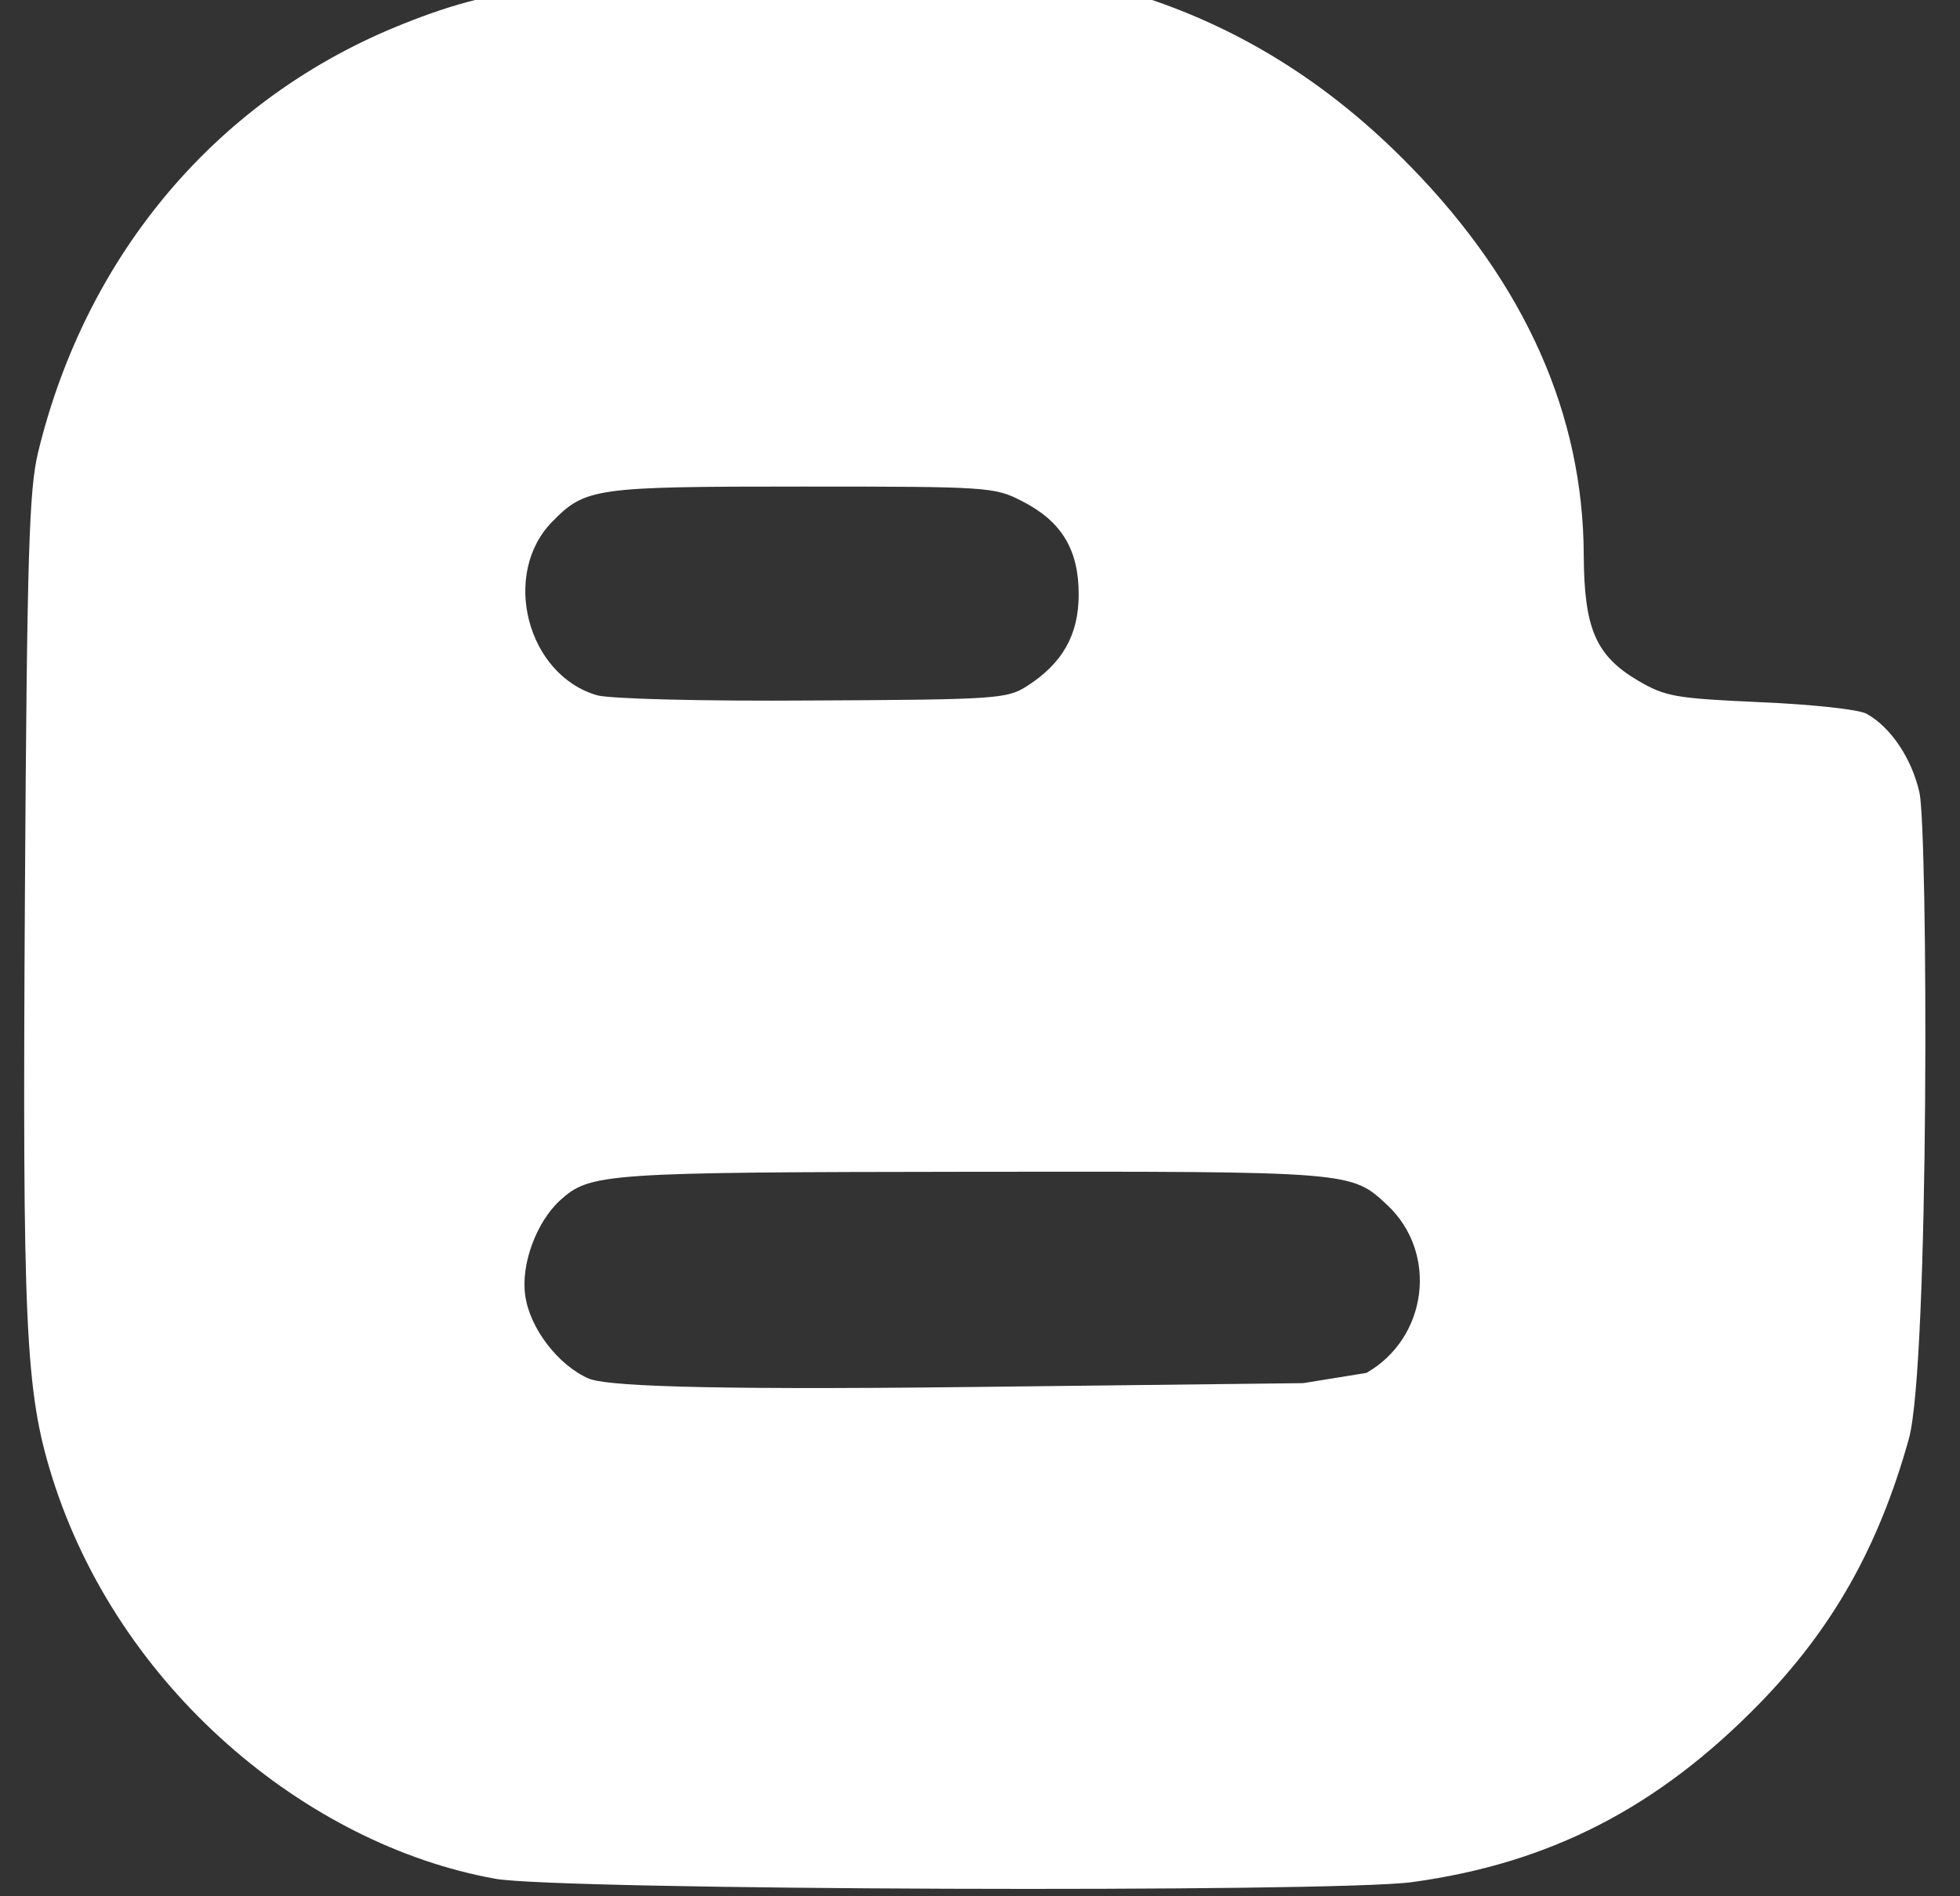<svg width="62" height="60" viewBox="0 0 62 60" fill="none" xmlns="http://www.w3.org/2000/svg" xmlns:xlink="http://www.w3.org/1999/xlink">
<rect x="0" y="0" width="62" height="60" fill="#333333" stroke="none"/>
<path d="M60.717,25.076C60.475,23.997 59.804,23 59.039,22.582C58.797,22.447 57.293,22.285 55.682,22.218C52.984,22.096 52.689,22.042 51.829,21.544C50.473,20.748 50.111,19.885 50.098,17.566C50.084,13.116 48.245,8.977 44.607,5.256C42.016,2.599 39.116,0.806 35.813,-0.205C35.021,-0.448 33.249,-0.529 27.315,-0.596C17.999,-0.704 15.931,-0.515 12.763,0.752C6.923,3.071 2.734,8.006 1.204,14.316C0.922,15.503 0.855,17.404 0.788,28.326C0.707,42.011 0.801,44.02 1.647,46.73C3.741,53.418 9.689,58.367 15.663,59.445C17.65,59.809 42.15,59.89 44.66,59.553C49.024,58.96 52.447,57.193 55.655,53.904C57.978,51.517 59.428,48.942 60.381,45.53C61.039,43.157 60.985,26.276 60.717,25.076ZM17.475,16.501C18.522,15.435 18.817,15.395 25.369,15.395C31.262,15.395 31.464,15.409 32.323,15.853C33.571,16.487 34.122,17.377 34.122,18.806C34.122,20.087 33.612,20.991 32.471,21.719C31.853,22.11 31.491,22.137 25.718,22.164C22.16,22.191 19.314,22.11 18.898,22.002C16.67,21.368 15.837,18.159 17.475,16.501ZM43.224,43.44L41.224,43.764L30.819,43.885C21.677,43.993 19.099,43.831 18.616,43.616C17.663,43.198 16.763,42.038 16.616,41C16.468,40.016 16.965,38.667 17.717,37.98C18.67,37.117 19.086,37.09 30.779,37.076C42.808,37.063 42.741,37.063 43.882,38.128C45.506,39.652 45.157,42.335 43.224,43.44Z" fill="#FFFFFF"/>
</svg>
